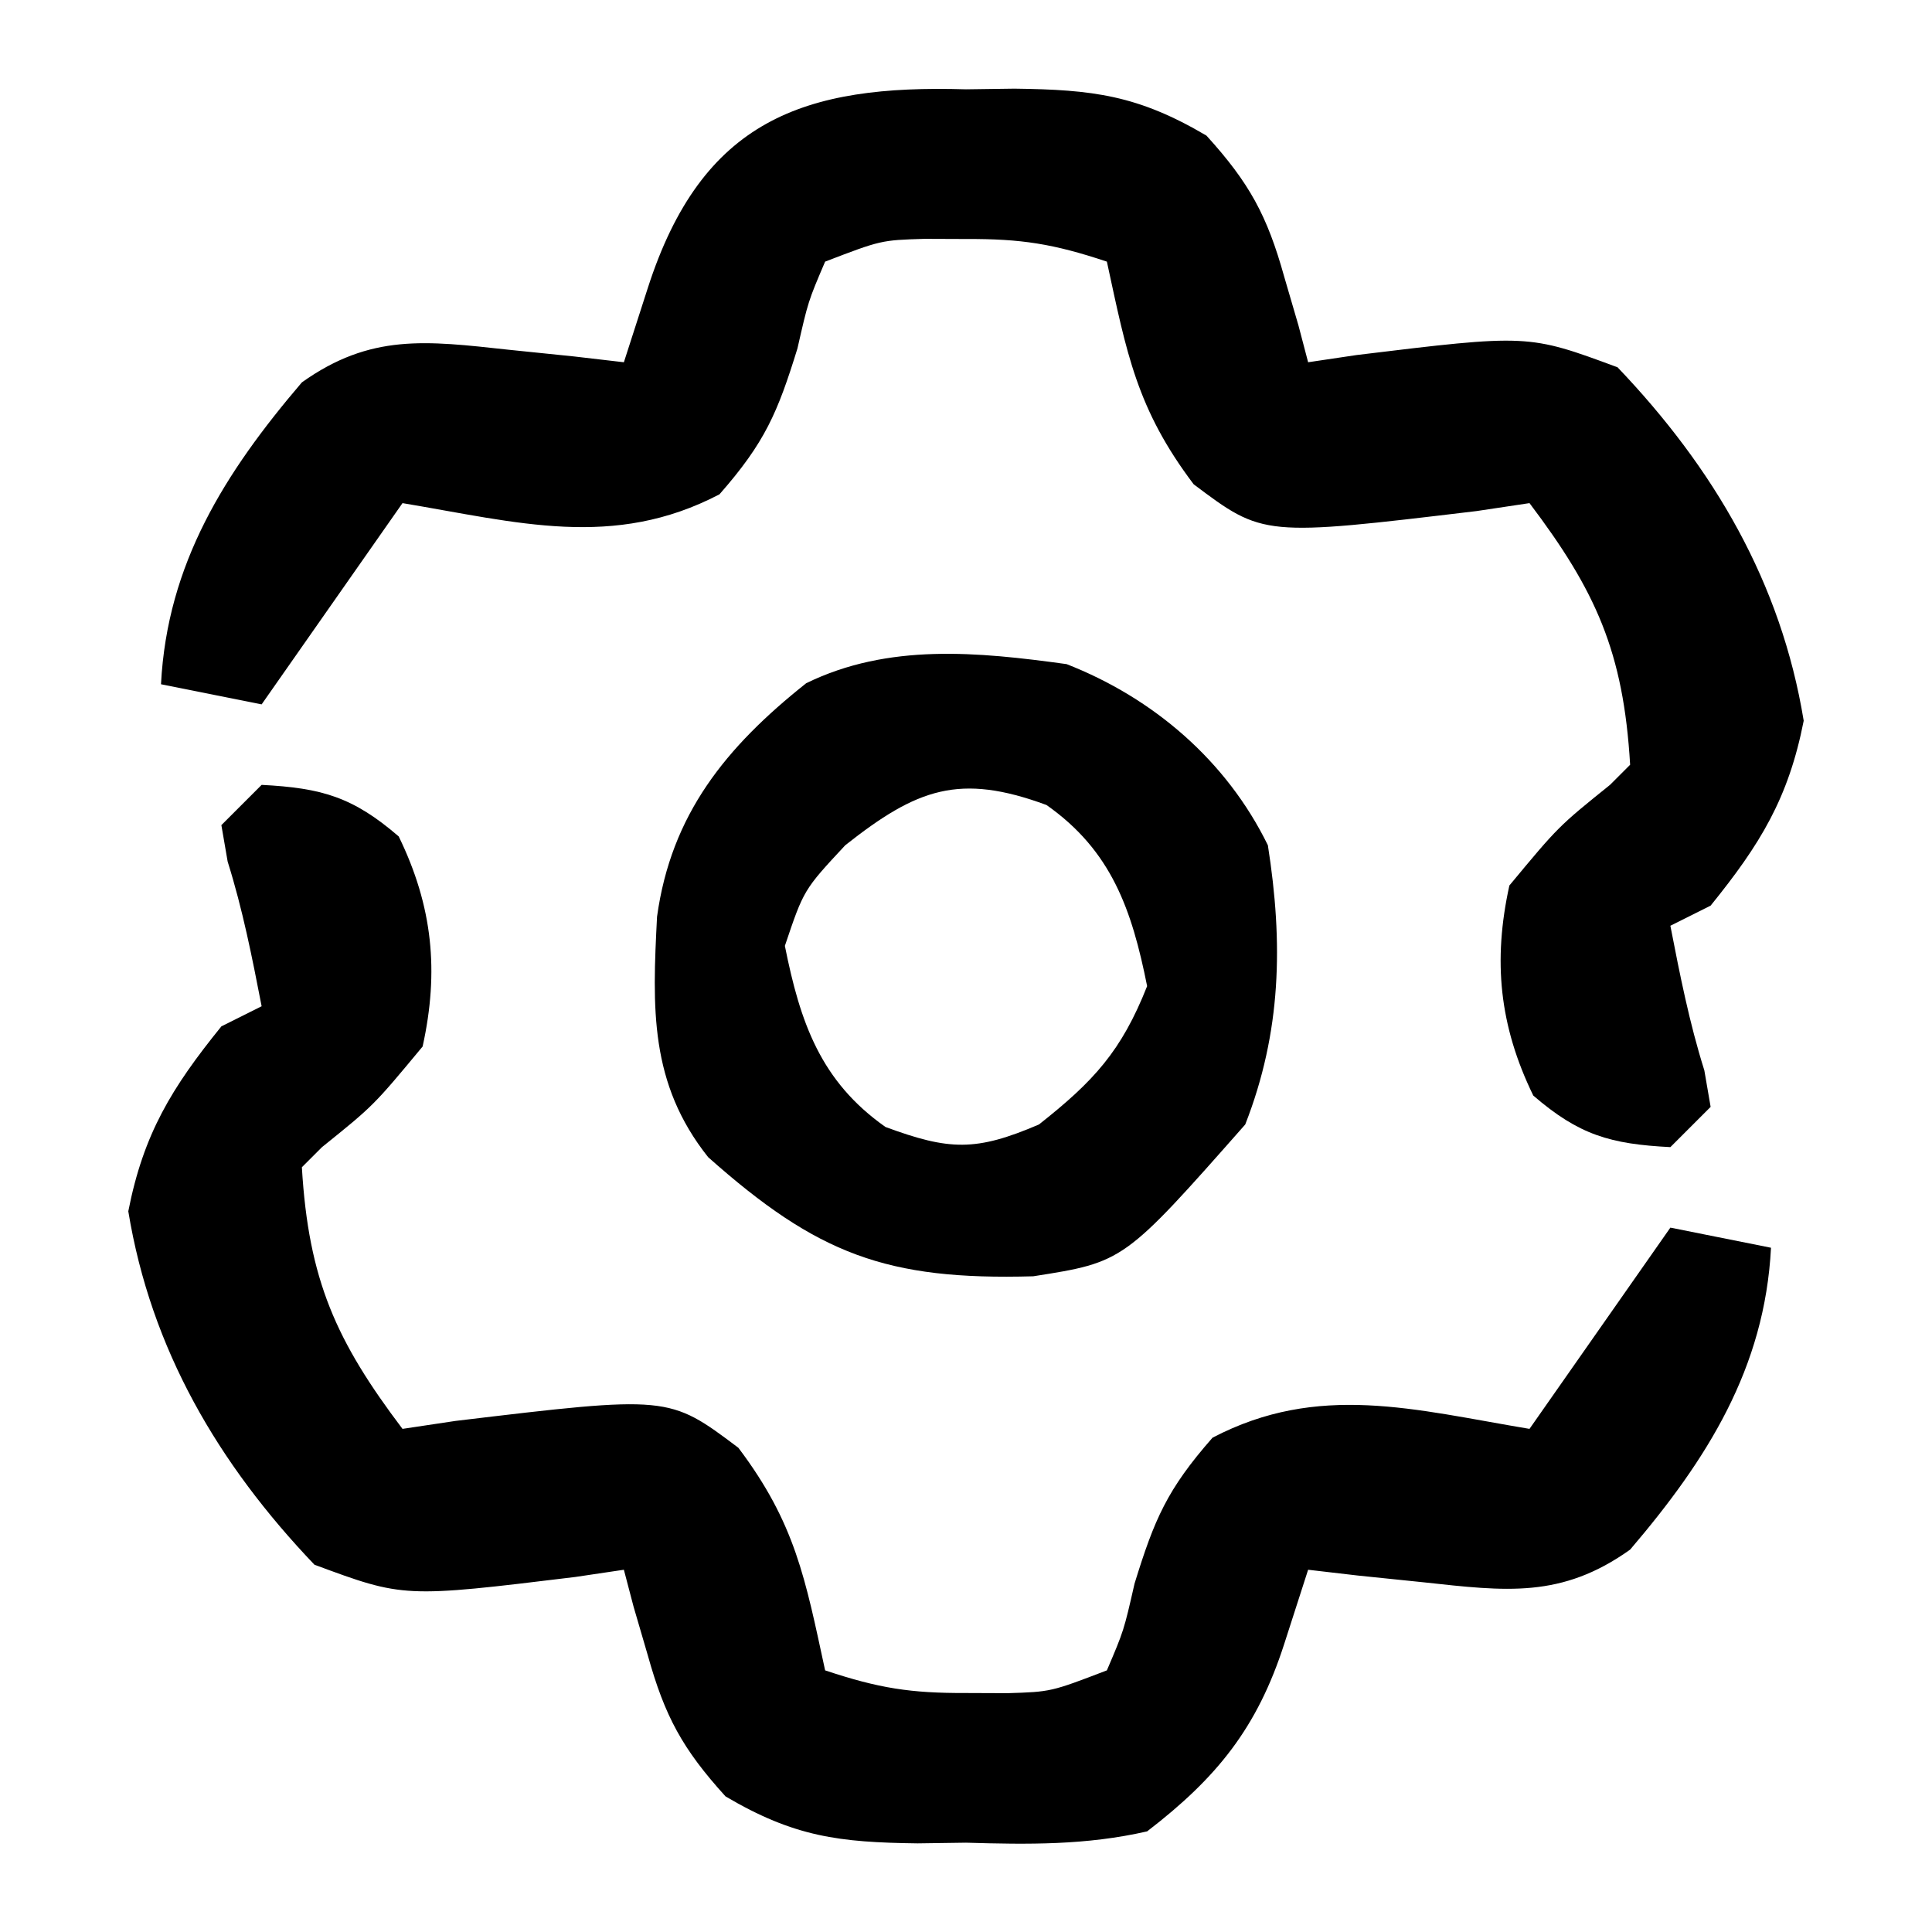 <?xml version="1.0" encoding="UTF-8"?>
<svg version="1.1" xmlns="http://www.w3.org/2000/svg" width="96" height="96">
<path d="M0 0 C2.985 0.153 4.538 0.602 6.812 2.562 C8.504 6.035 8.823 9.265 8 13 C5.562 15.938 5.562 15.938 3 18 C2.67 18.33 2.34 18.66 2 19 C2.33 24.611 3.708 27.646 7 32 C7.869 31.87 8.738 31.74 9.633 31.605 C20.229 30.337 20.229 30.337 23.688 32.938 C26.523 36.693 27.012 39.441 28 44 C30.676 44.892 32.254 45.135 35 45.125 C36.021 45.129 36.021 45.129 37.062 45.133 C39.219 45.066 39.219 45.066 42 44 C42.842 42.029 42.842 42.029 43.375 39.688 C44.363 36.489 44.989 35.012 47.25 32.438 C52.521 29.682 57.29 31.048 63 32 C66.465 27.05 66.465 27.05 70 22 C71.65 22.33 73.3 22.66 75 23 C74.693 28.987 71.816 33.532 68 38 C64.585 40.434 61.821 40.067 57.75 39.625 C56.672 39.514 55.595 39.403 54.484 39.289 C53.255 39.146 53.255 39.146 52 39 C51.608 40.217 51.216 41.434 50.812 42.688 C49.472 46.851 47.476 49.329 44 52 C40.976 52.692 38.089 52.655 35 52.562 C34.206 52.573 33.412 52.584 32.594 52.596 C28.693 52.547 26.467 52.276 23.051 50.262 C20.912 47.903 20.037 46.291 19.188 43.25 C18.954 42.451 18.721 41.652 18.48 40.828 C18.243 39.923 18.243 39.923 18 39 C17.203 39.119 16.407 39.237 15.586 39.359 C7.068 40.396 7.068 40.396 2.625 38.75 C-2.152 33.745 -5.5 28.05 -6.625 21.188 C-5.869 17.33 -4.461 15.04 -2 12 C-1.34 11.67 -0.68 11.34 0 11 C-0.474 8.56 -0.942 6.186 -1.688 3.812 C-1.791 3.214 -1.894 2.616 -2 2 C-1.34 1.34 -0.68 0.68 0 0 Z " fill="#000000" transform="translate(13,39)"/>
<path d="M0 0 C0.794 -0.011 1.588 -0.022 2.406 -0.033 C6.307 0.016 8.533 0.287 11.949 2.301 C14.088 4.659 14.963 6.271 15.812 9.312 C16.162 10.511 16.162 10.511 16.52 11.734 C16.678 12.338 16.837 12.941 17 13.562 C17.797 13.444 18.593 13.325 19.414 13.203 C27.932 12.167 27.932 12.167 32.375 13.812 C37.152 18.817 40.5 24.512 41.625 31.375 C40.869 35.232 39.461 37.522 37 40.562 C36.01 41.057 36.01 41.057 35 41.562 C35.474 44.002 35.942 46.377 36.688 48.75 C36.791 49.348 36.894 49.946 37 50.562 C36.01 51.553 36.01 51.553 35 52.562 C32.015 52.409 30.462 51.961 28.188 50 C26.496 46.528 26.177 43.297 27 39.562 C29.438 36.625 29.438 36.625 32 34.562 C32.33 34.233 32.66 33.903 33 33.562 C32.67 27.951 31.292 24.916 28 20.562 C27.131 20.693 26.262 20.823 25.367 20.957 C14.771 22.225 14.771 22.225 11.312 19.625 C8.477 15.87 7.988 13.121 7 8.562 C4.324 7.67 2.746 7.427 0 7.438 C-0.681 7.435 -1.361 7.432 -2.062 7.43 C-4.219 7.496 -4.219 7.496 -7 8.562 C-7.842 10.534 -7.842 10.534 -8.375 12.875 C-9.363 16.073 -9.989 17.55 -12.25 20.125 C-17.521 22.88 -22.29 21.514 -28 20.562 C-30.31 23.863 -32.62 27.163 -35 30.562 C-36.65 30.233 -38.3 29.902 -40 29.562 C-39.693 23.576 -36.816 19.031 -33 14.562 C-29.585 12.129 -26.821 12.495 -22.75 12.938 C-21.672 13.048 -20.595 13.159 -19.484 13.273 C-18.665 13.369 -17.845 13.464 -17 13.562 C-16.608 12.346 -16.216 11.129 -15.812 9.875 C-13.117 1.504 -8.052 -0.242 0 0 Z " fill="#000000" transform="translate(48,4.438)"/>
<path d="M0 0 C4.307 1.685 7.945 4.797 10 9 C10.764 13.86 10.674 18.277 8.875 22.875 C2.844 29.71 2.844 29.71 -1.66 30.418 C-8.951 30.624 -12.387 29.322 -17.812 24.5 C-20.733 20.824 -20.585 17.092 -20.352 12.551 C-19.651 7.466 -16.935 4.122 -12.941 0.949 C-8.853 -1.05 -4.404 -0.607 0 0 Z M-11 9 C-13.062 11.214 -13.062 11.214 -14 14 C-13.24 17.802 -12.23 20.727 -9 23 C-5.823 24.17 -4.511 24.219 -1.375 22.875 C1.347 20.726 2.721 19.235 4 16 C3.24 12.198 2.23 9.273 -1 7 C-5.329 5.405 -7.431 6.182 -11 9 Z " fill="#000000" transform="translate(53,33)"/>
</svg>
